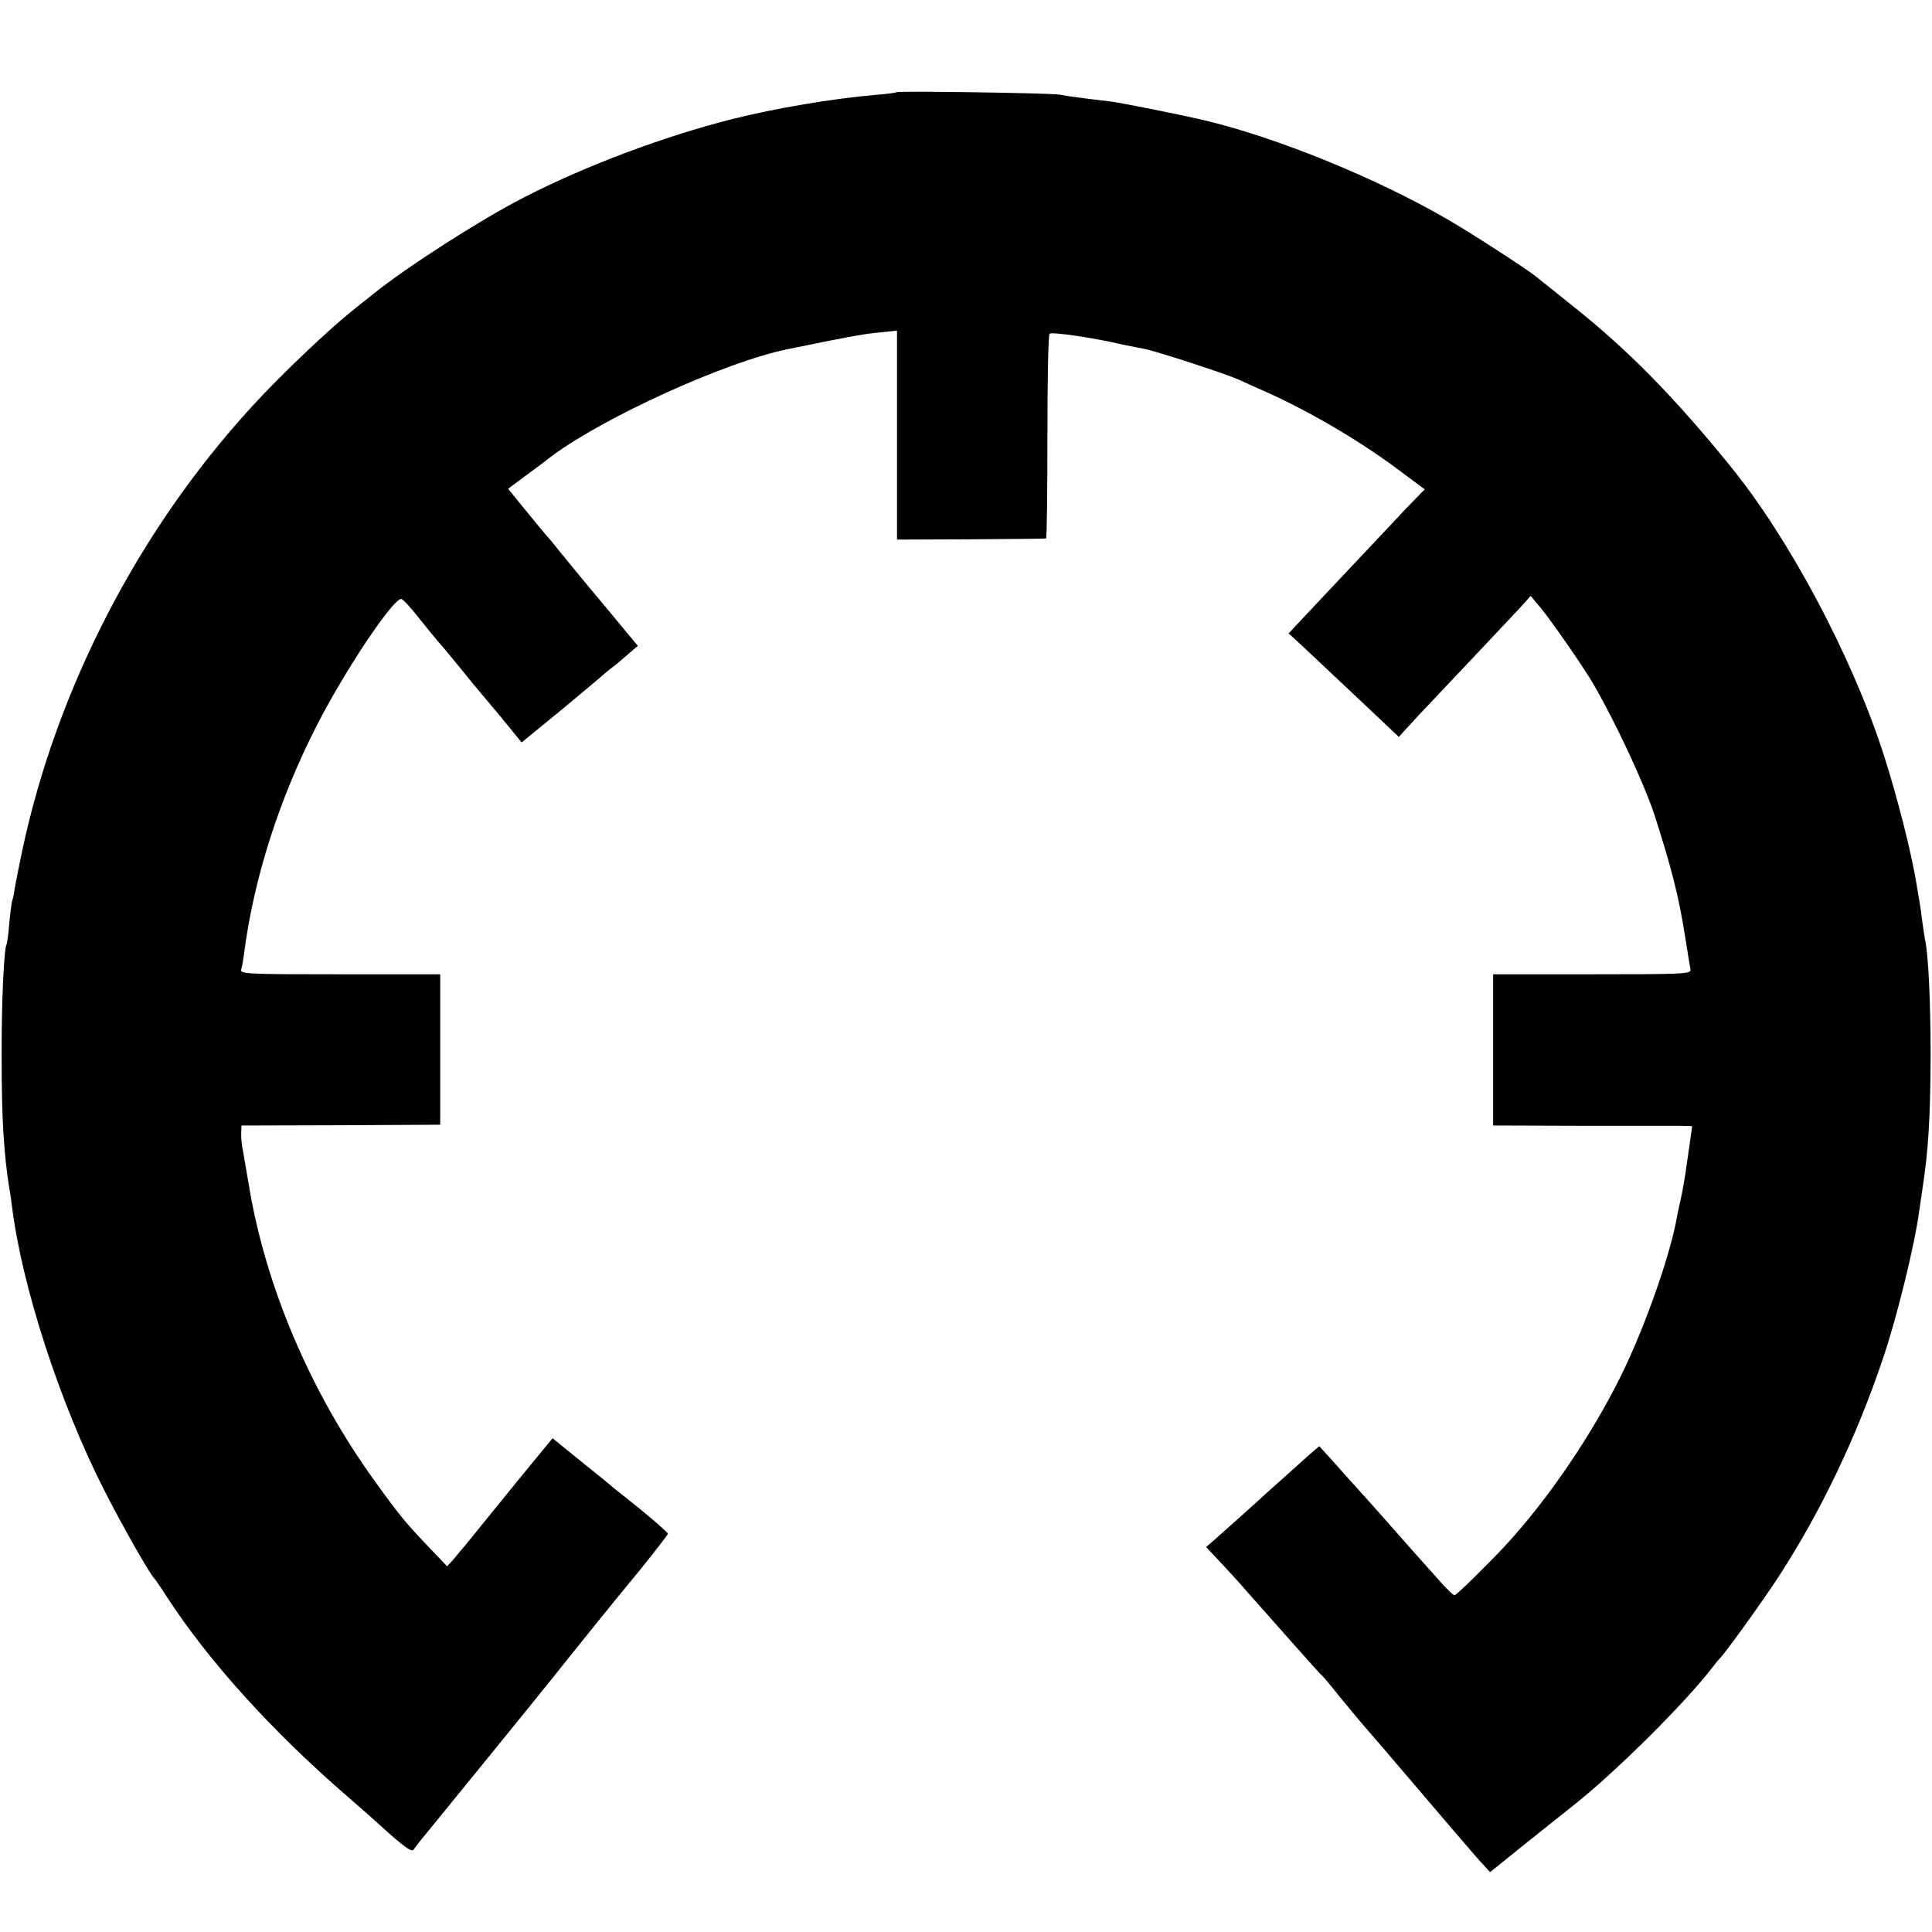 <?xml version="1.0" standalone="no"?>
<!DOCTYPE svg PUBLIC "-//W3C//DTD SVG 20010904//EN"
 "http://www.w3.org/TR/2001/REC-SVG-20010904/DTD/svg10.dtd">
<svg version="1.0" xmlns="http://www.w3.org/2000/svg"
 width="700pt" height="700pt" viewBox="0 0 700 700"
 preserveAspectRatio="xMidYMid meet">
<g transform="translate(0,700) scale(0.1,-0.1)"
fill="#000000" stroke="none">
<path d="M3249 6666 c-2 -2 -38 -7 -79 -10 -151 -13 -360 -48 -515 -87 -250
-63 -535 -170 -760 -286 -157 -81 -416 -247 -540 -346 -33 -26 -70 -56 -81
-65 -88 -70 -263 -237 -364 -348 -408 -446 -704 -1018 -829 -1604 -11 -52 -23
-113 -27 -135 -3 -22 -7 -42 -9 -46 -2 -3 -7 -39 -11 -80 -3 -40 -8 -77 -10
-80 -10 -17 -19 -220 -18 -414 0 -222 8 -346 28 -472 4 -21 8 -51 10 -68 36
-286 172 -706 331 -1019 63 -125 169 -312 185 -326 3 -3 23 -32 44 -65 153
-235 381 -487 656 -725 41 -36 77 -67 80 -70 3 -3 38 -34 78 -70 54 -47 75
-61 81 -51 5 7 22 30 39 50 60 73 438 538 467 575 17 21 40 50 51 64 12 15 55
68 95 118 41 51 118 146 172 211 53 66 97 123 97 126 0 5 -80 74 -154 132 -22
17 -44 35 -50 40 -6 6 -57 47 -113 92 l-101 82 -137 -167 c-75 -92 -150 -185
-168 -207 -18 -21 -42 -51 -54 -65 l-23 -25 -62 65 c-88 92 -111 120 -201 245
-233 323 -396 706 -456 1075 -7 41 -16 94 -20 116 -5 23 -8 54 -7 69 l1 27
360 1 360 2 0 273 0 272 -363 0 c-341 0 -363 1 -358 18 3 9 8 37 11 62 35 267
125 551 261 818 100 197 277 463 308 462 6 -1 34 -31 63 -68 29 -37 63 -78 75
-92 13 -14 41 -48 63 -75 22 -28 50 -61 61 -75 12 -14 56 -67 98 -117 l76 -93
143 117 c78 65 144 120 147 123 3 3 17 15 32 27 15 11 44 35 63 52 l36 31
-127 153 c-70 83 -138 167 -153 185 -14 18 -32 39 -38 47 -7 7 -44 51 -82 98
l-70 86 67 50 c37 27 78 58 92 69 188 140 627 340 850 386 204 42 276 56 333
61 l67 7 0 -378 0 -379 267 1 c148 1 270 2 273 3 3 1 5 166 5 369 0 202 3 370
8 373 10 7 161 -15 267 -40 25 -5 59 -12 76 -15 39 -7 291 -89 341 -111 21
-10 54 -24 73 -33 165 -71 360 -184 508 -295 l94 -70 -40 -41 c-22 -22 -55
-57 -73 -77 -19 -20 -93 -99 -165 -175 -72 -77 -150 -159 -173 -184 l-42 -45
48 -44 c51 -48 190 -179 290 -273 l61 -58 67 73 c37 39 129 137 205 217 75 80
153 162 172 183 l34 38 36 -43 c43 -53 157 -217 192 -278 78 -134 183 -359
220 -471 61 -190 88 -294 111 -439 9 -58 18 -113 20 -122 3 -17 -19 -18 -356
-18 l-359 0 0 -274 0 -274 308 -1 c169 0 331 0 360 0 l53 -1 -5 -37 c-3 -21
-10 -71 -16 -111 -5 -39 -15 -93 -21 -120 -6 -26 -13 -58 -15 -72 -26 -138
-115 -389 -198 -559 -106 -216 -265 -451 -421 -620 -63 -68 -178 -181 -185
-181 -4 0 -24 19 -46 43 -36 40 -149 167 -184 207 -24 28 -143 161 -169 189
-12 14 -38 43 -57 64 l-34 37 -33 -28 c-88 -79 -153 -137 -163 -146 -12 -12
-142 -128 -186 -167 l-28 -24 58 -62 c31 -33 70 -76 86 -95 101 -114 261 -295
270 -303 7 -5 41 -46 76 -90 36 -44 83 -100 105 -125 22 -25 61 -70 86 -100
178 -209 301 -353 323 -376 l25 -27 129 104 c72 57 147 118 168 134 150 117
408 373 508 503 11 15 23 29 26 32 17 15 157 209 216 300 152 235 281 504 377
790 51 150 116 417 131 535 3 22 8 56 11 75 22 142 29 258 30 485 0 196 -8
362 -20 420 -2 11 -7 40 -10 65 -3 25 -7 54 -9 65 -2 11 -7 40 -11 65 -18 116
-72 328 -123 485 -116 355 -343 780 -555 1039 -203 250 -368 417 -562 572 -71
57 -135 108 -141 113 -32 26 -231 155 -314 203 -256 150 -625 301 -890 363
-76 18 -308 65 -342 68 -94 11 -154 19 -178 24 -29 6 -585 14 -591 9z"/>
</g>
</svg>
